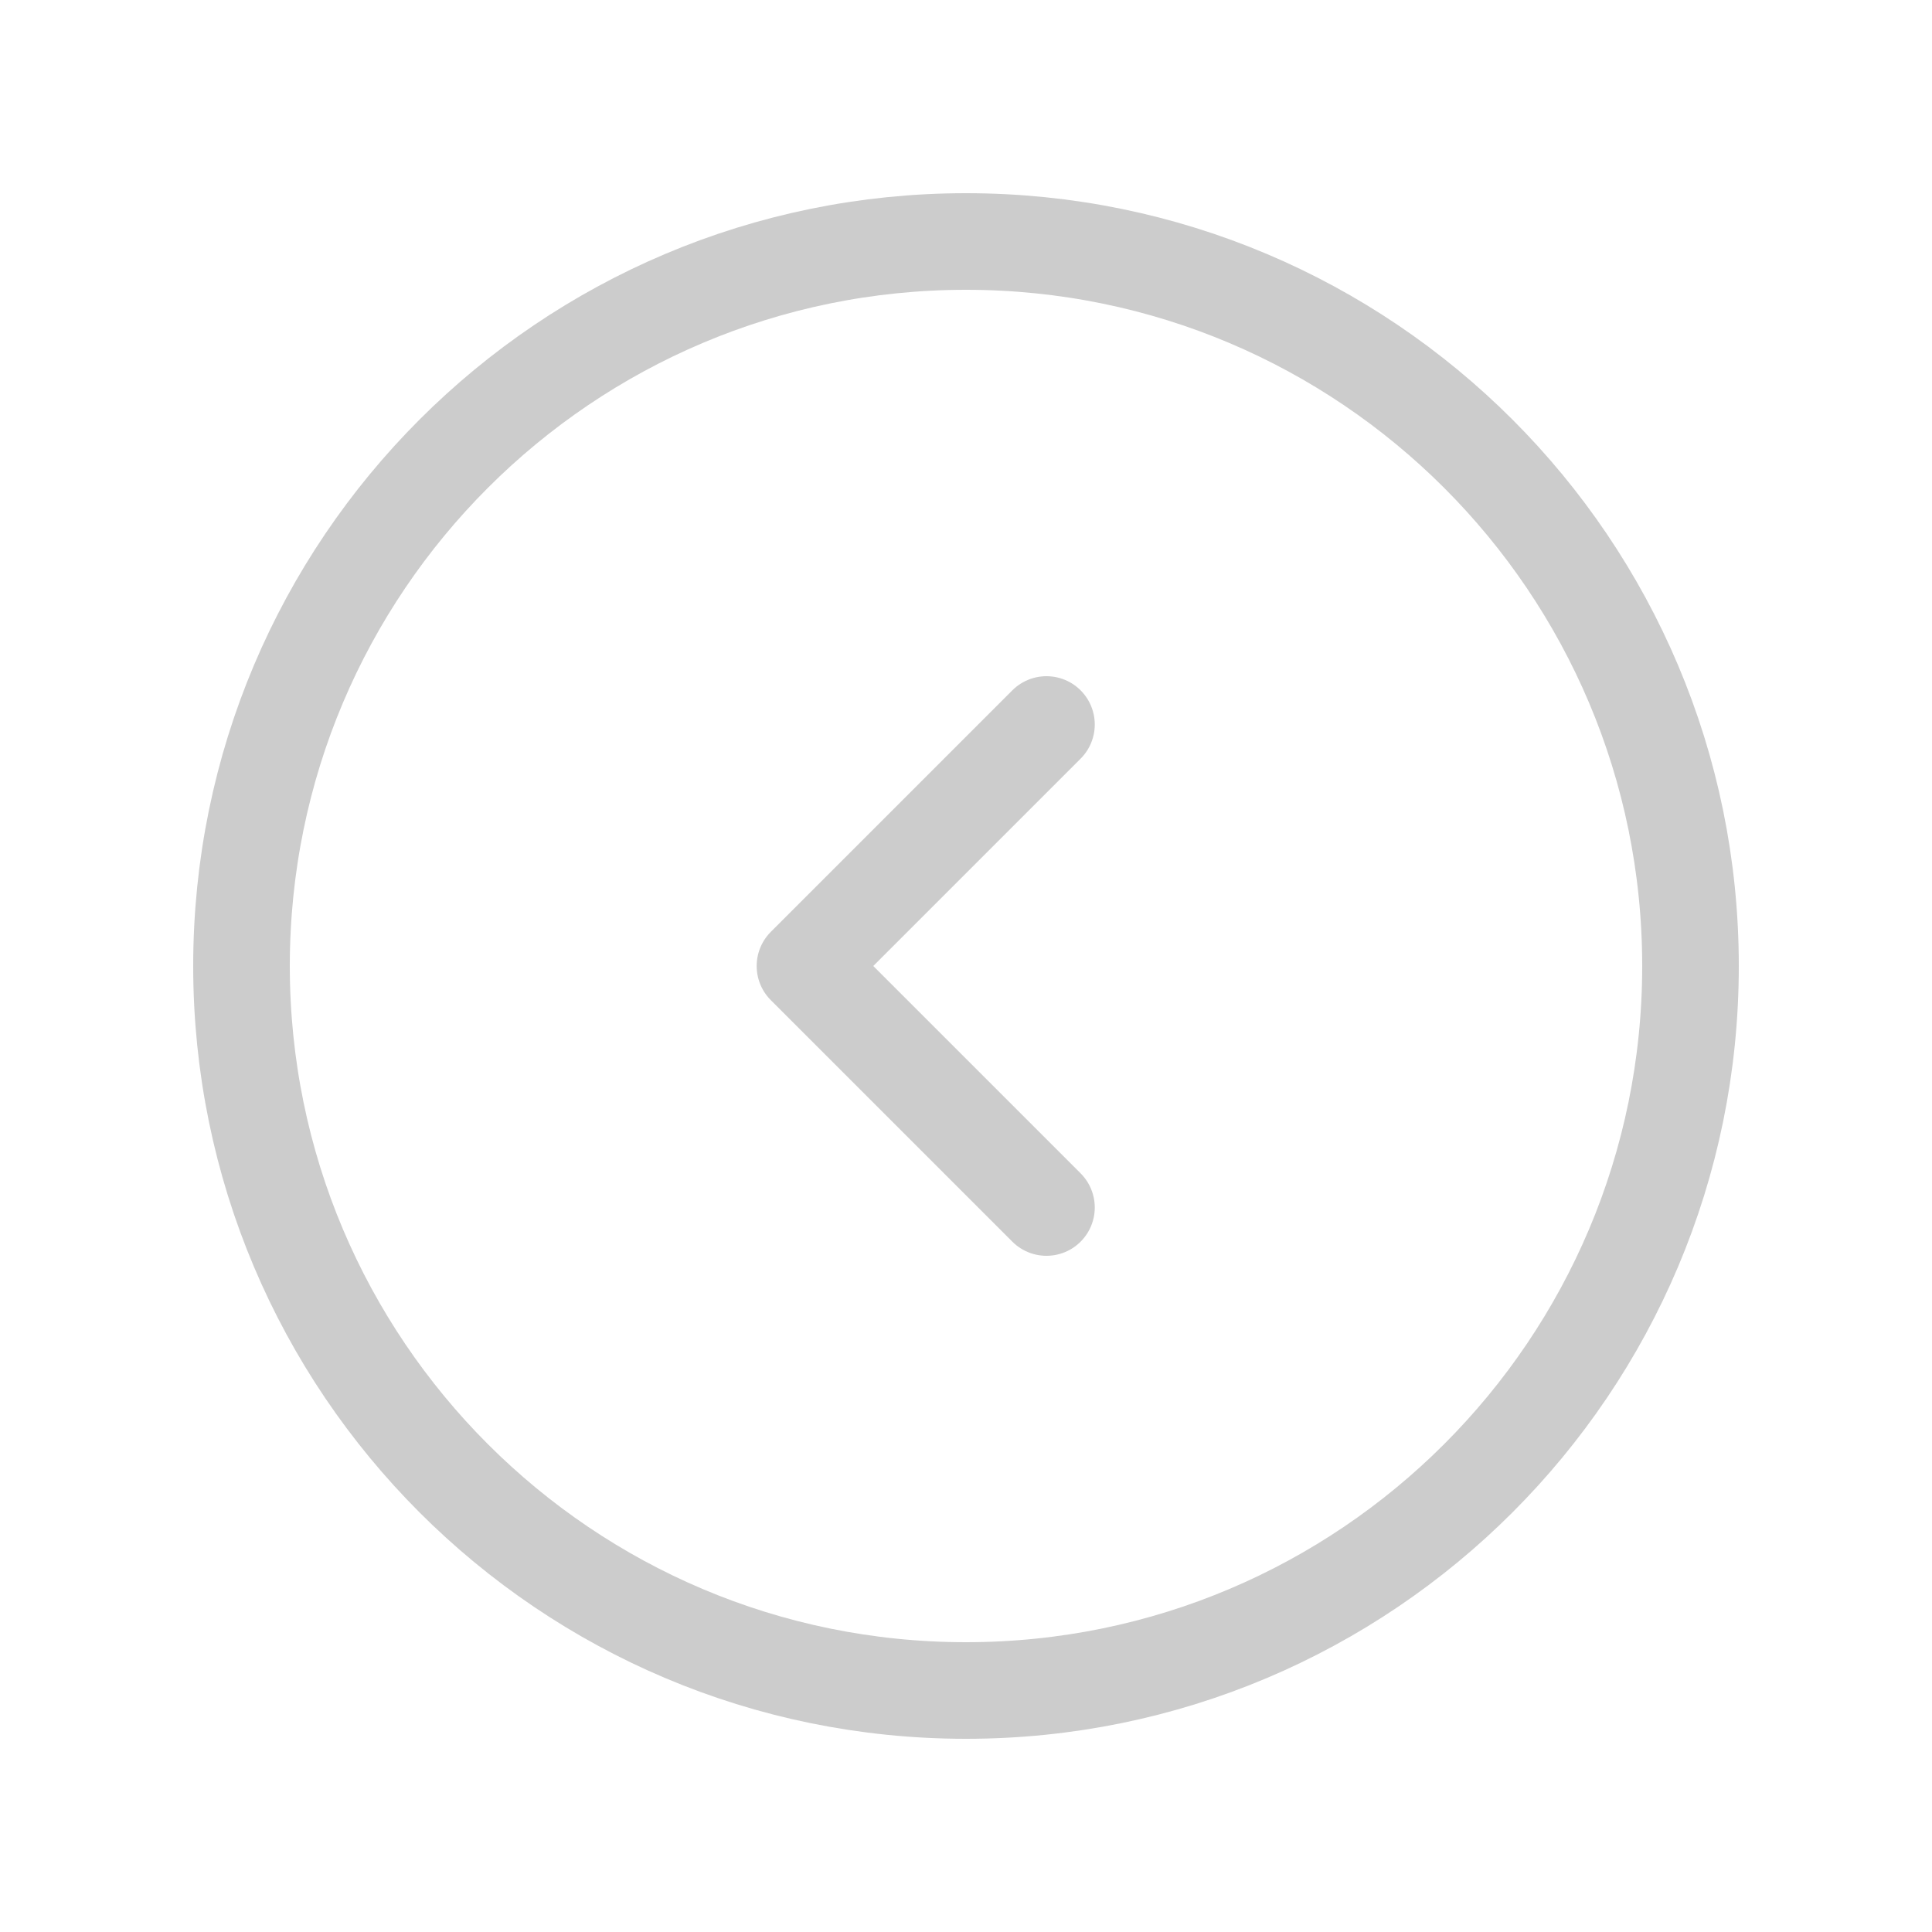 <svg width="40" height="40" viewBox="0 0 40 40" fill="none" xmlns="http://www.w3.org/2000/svg">
<path d="M20 35C28.284 35 35 28.284 35 20C35 11.716 28.284 5 20 5C11.716 5 5 11.716 5 20C5 28.284 11.716 35 20 35Z" stroke="#CCCCCC" stroke-width="2" stroke-linecap="round" stroke-linejoin="round"/>
<path d="M21.666 25L16.666 20L21.666 15" stroke="#CCCCCC" stroke-width="2" stroke-linecap="round" stroke-linejoin="round"/>
</svg>
